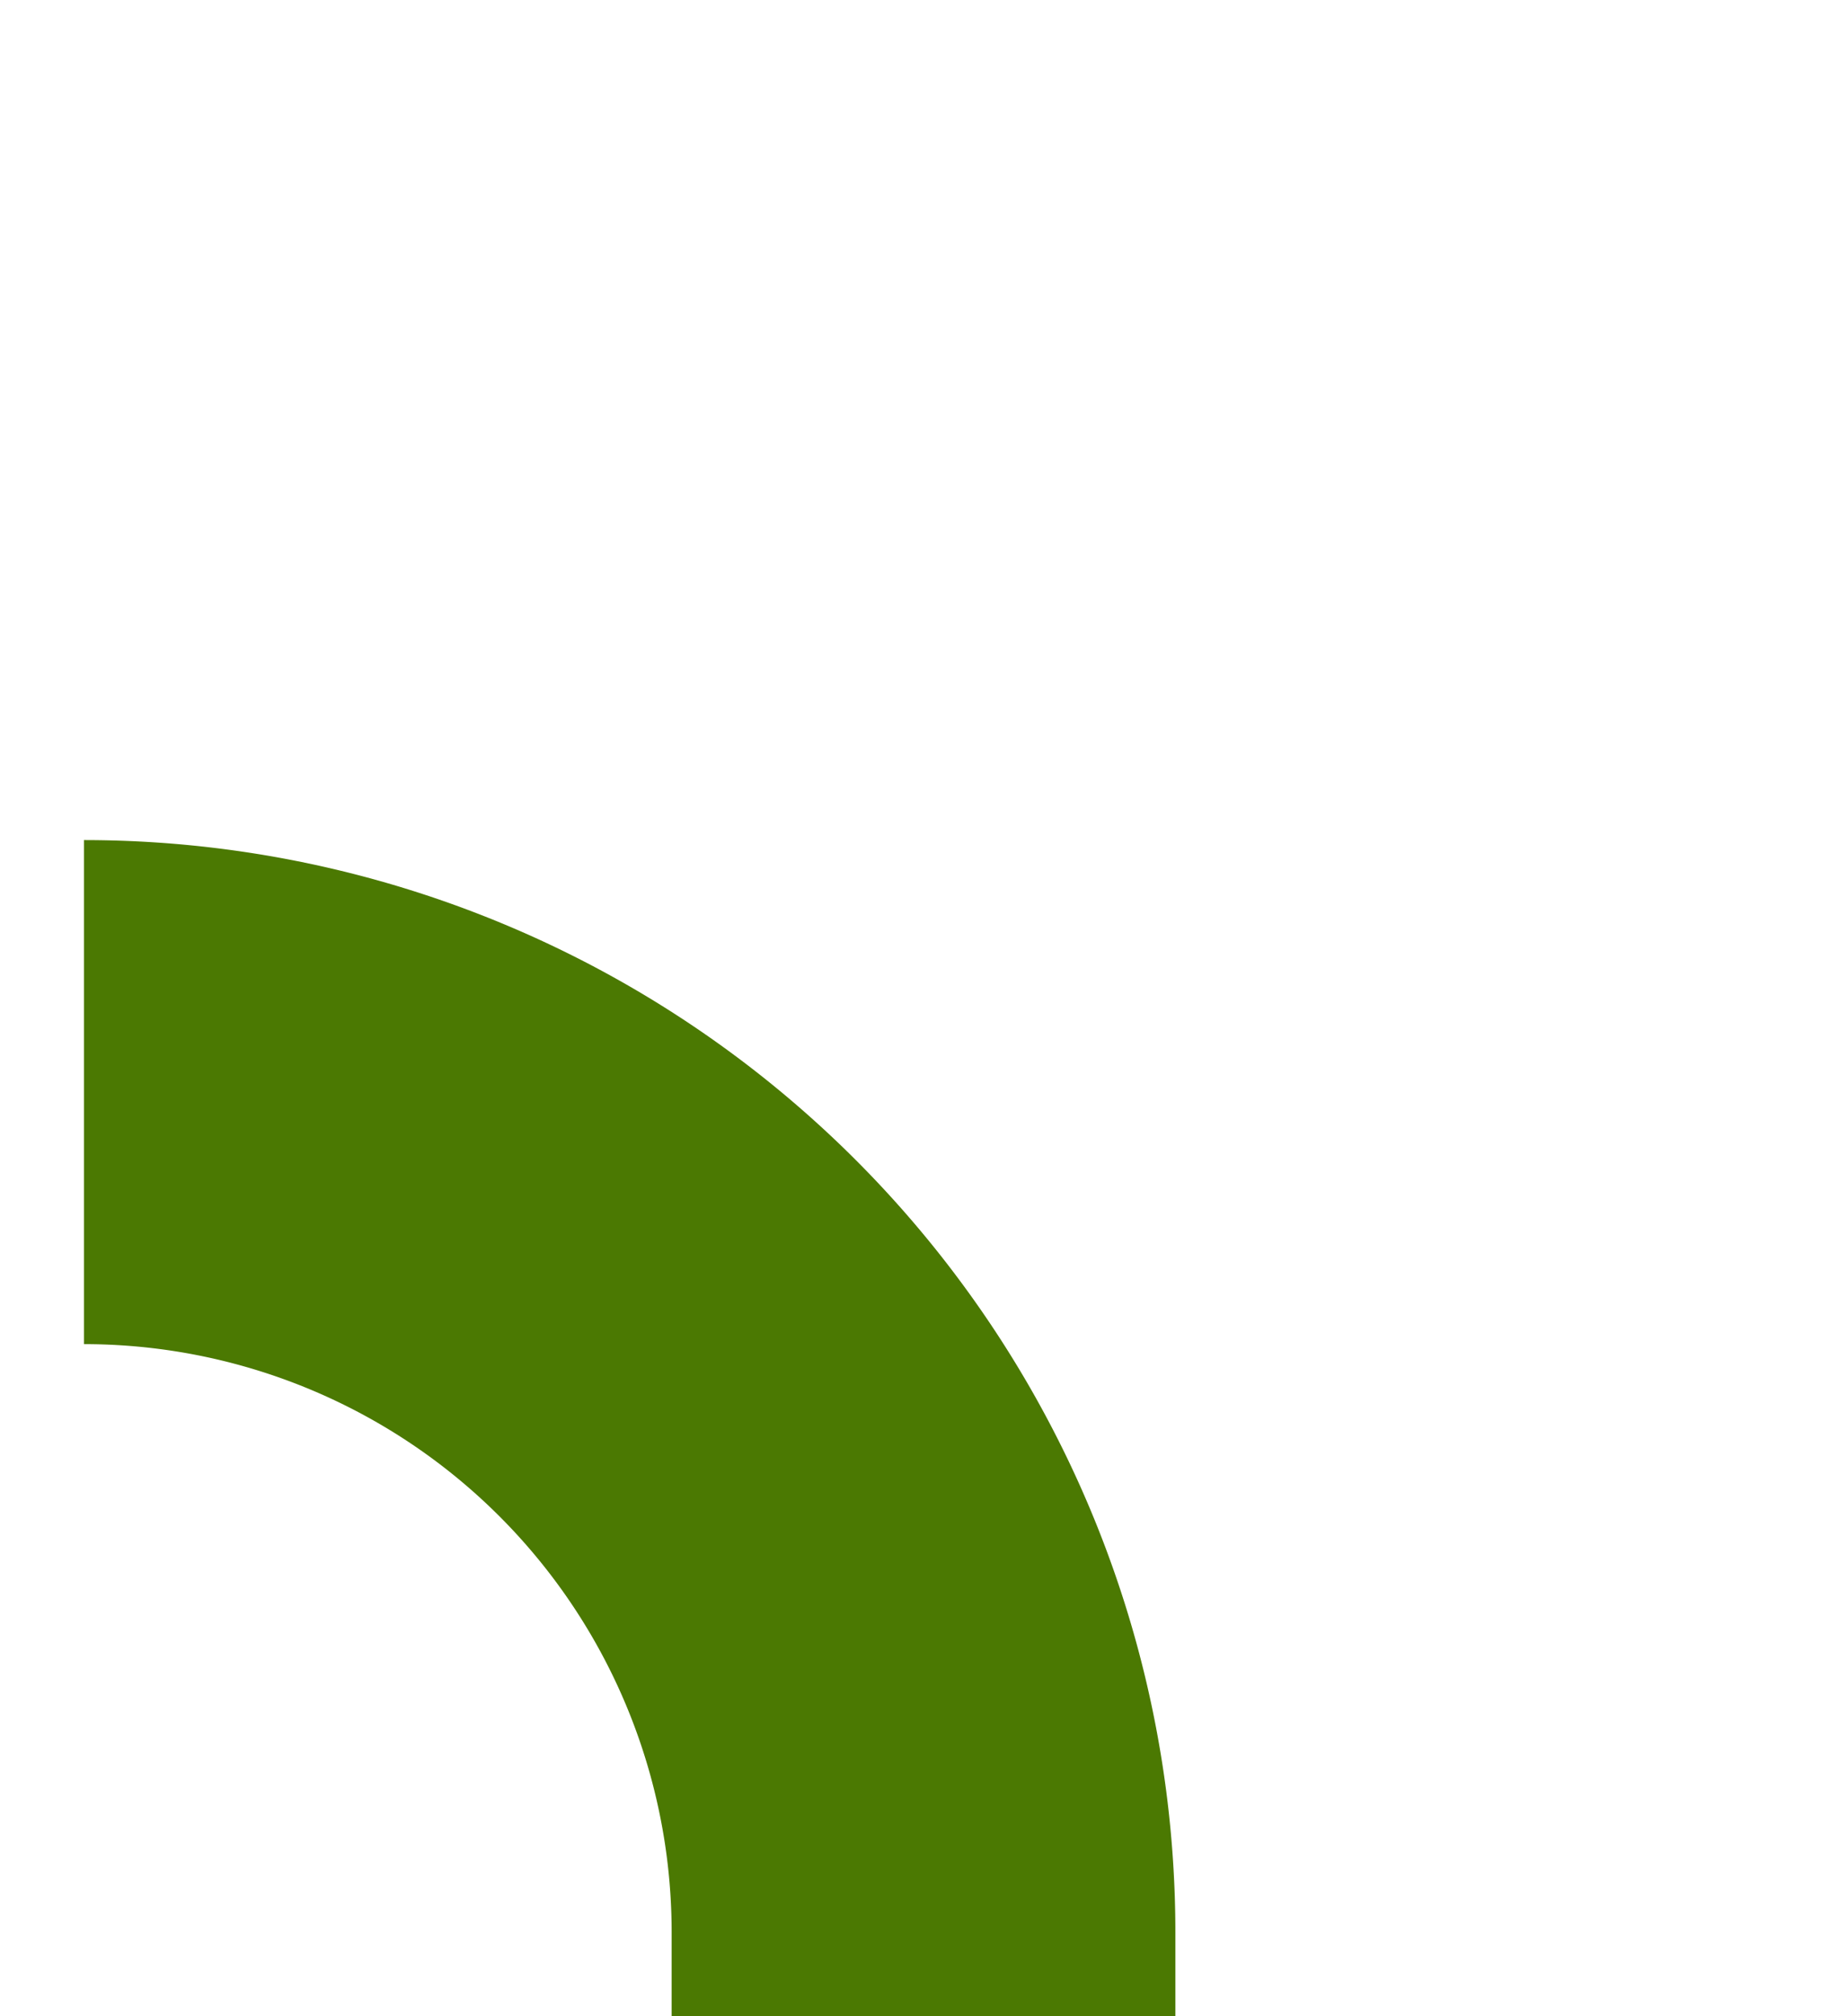 ﻿<?xml version="1.0" encoding="utf-8"?>
<svg version="1.1" xmlns:xlink="http://www.w3.org/1999/xlink" width="11px" height="12px" preserveAspectRatio="xMidYMin meet" viewBox="646 407  9 12" xmlns="http://www.w3.org/2000/svg">
  <path d="M 645.5 413.5  A 5 5 0 0 1 650.5 418.5 L 650.5 834.5  A 5 5 0 0 0 655.5 840 L 1465 840  A 5 5 0 0 0 1470.5 835 L 1470.5 554.5  A 5 5 0 0 0 1465.5 550 L 1055 550  A 5 5 0 0 0 1050.5 555 L 1050.5 594.5  A 5 5 0 0 1 1045.5 600 L 955.25 600  A 0.25 0.25 0 0 0 955.5 600.25 L 955.5 600  " stroke-width="3" stroke="#4b7902" fill="none" />
</svg>